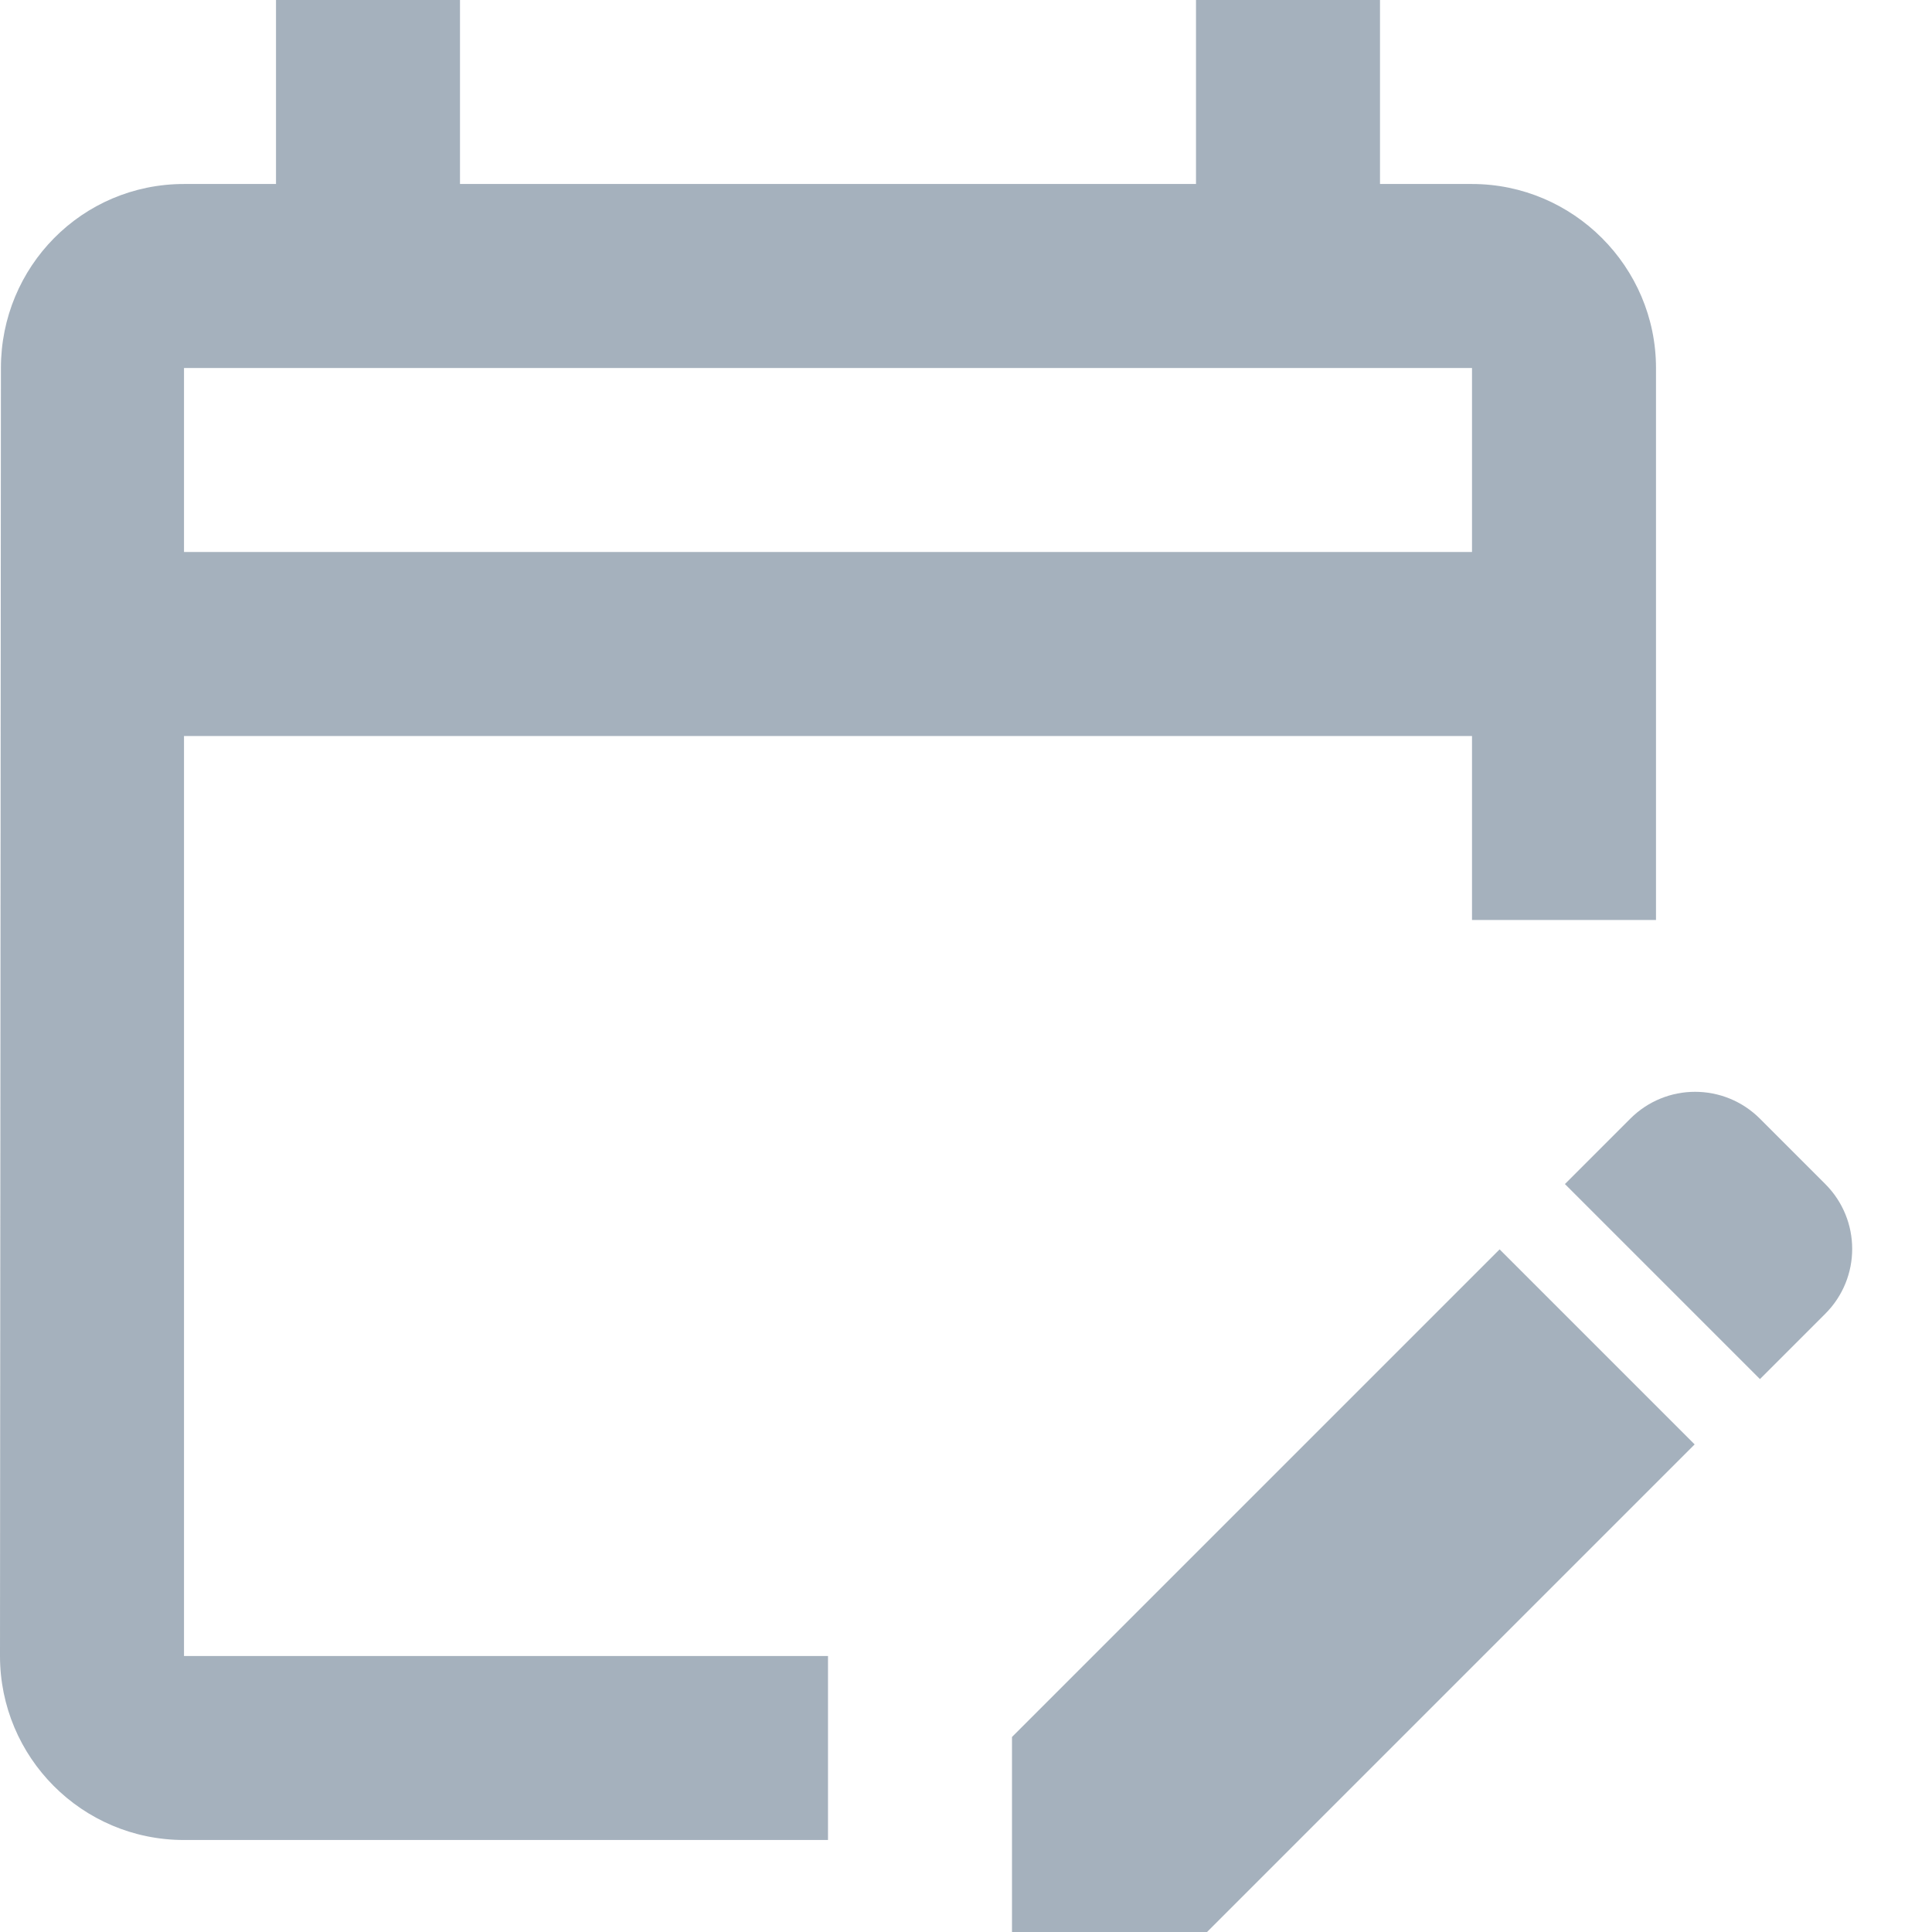<?xml version="1.0" encoding="UTF-8"?>
<svg width="21px" height="21px" viewBox="0 0 21 21" version="1.1" xmlns="http://www.w3.org/2000/svg" xmlns:xlink="http://www.w3.org/1999/xlink">
    <title>Client Schedule@3x</title>
    <g id="Symbols" stroke="none" stroke-width="1" fill="none" fill-rule="evenodd">
        <g id="Side-Panel/FloatLegal/Disabled-Copy" transform="translate(-29, -510)">
            <g id="Group-9-Copy-6" transform="translate(0, 491)">
                <g id="edit_calendar_black_24dp" transform="translate(26, 17)">
                    <rect id="Rectangle" x="0" y="0" width="24" height="24"></rect>
                    <path d="M5,10 L19,10 L19,12 L21,12 L21,6 C21,4.9 20.1,4 19,4 L18,4 L18,2 L16,2 L16,4 L8,4 L8,2 L6,2 L6,4 L5,4 C3.89,4 3.01,4.9 3.01,6 L3,20 C3,21.1 3.89,22 5,22 L12,22 L12,20 L5,20 L5,10 Z M5,6 L19,6 L19,8 L5,8 L5,6 Z M22.84,16.28 L22.13,16.99 L20.01,14.87 L20.72,14.16 C21.11,13.77 21.74,13.77 22.13,14.16 L22.84,14.87 C23.23,15.26 23.23,15.89 22.84,16.28 Z M19.3,15.58 L21.42,17.7 L16.12,23 L14,23 L14,20.88 L19.3,15.58 Z" id="Shape" fill-opacity="0.4" fill="#1F3D5A" fill-rule="nonzero"></path>
                </g>
            </g>
        </g>
    </g>
</svg>